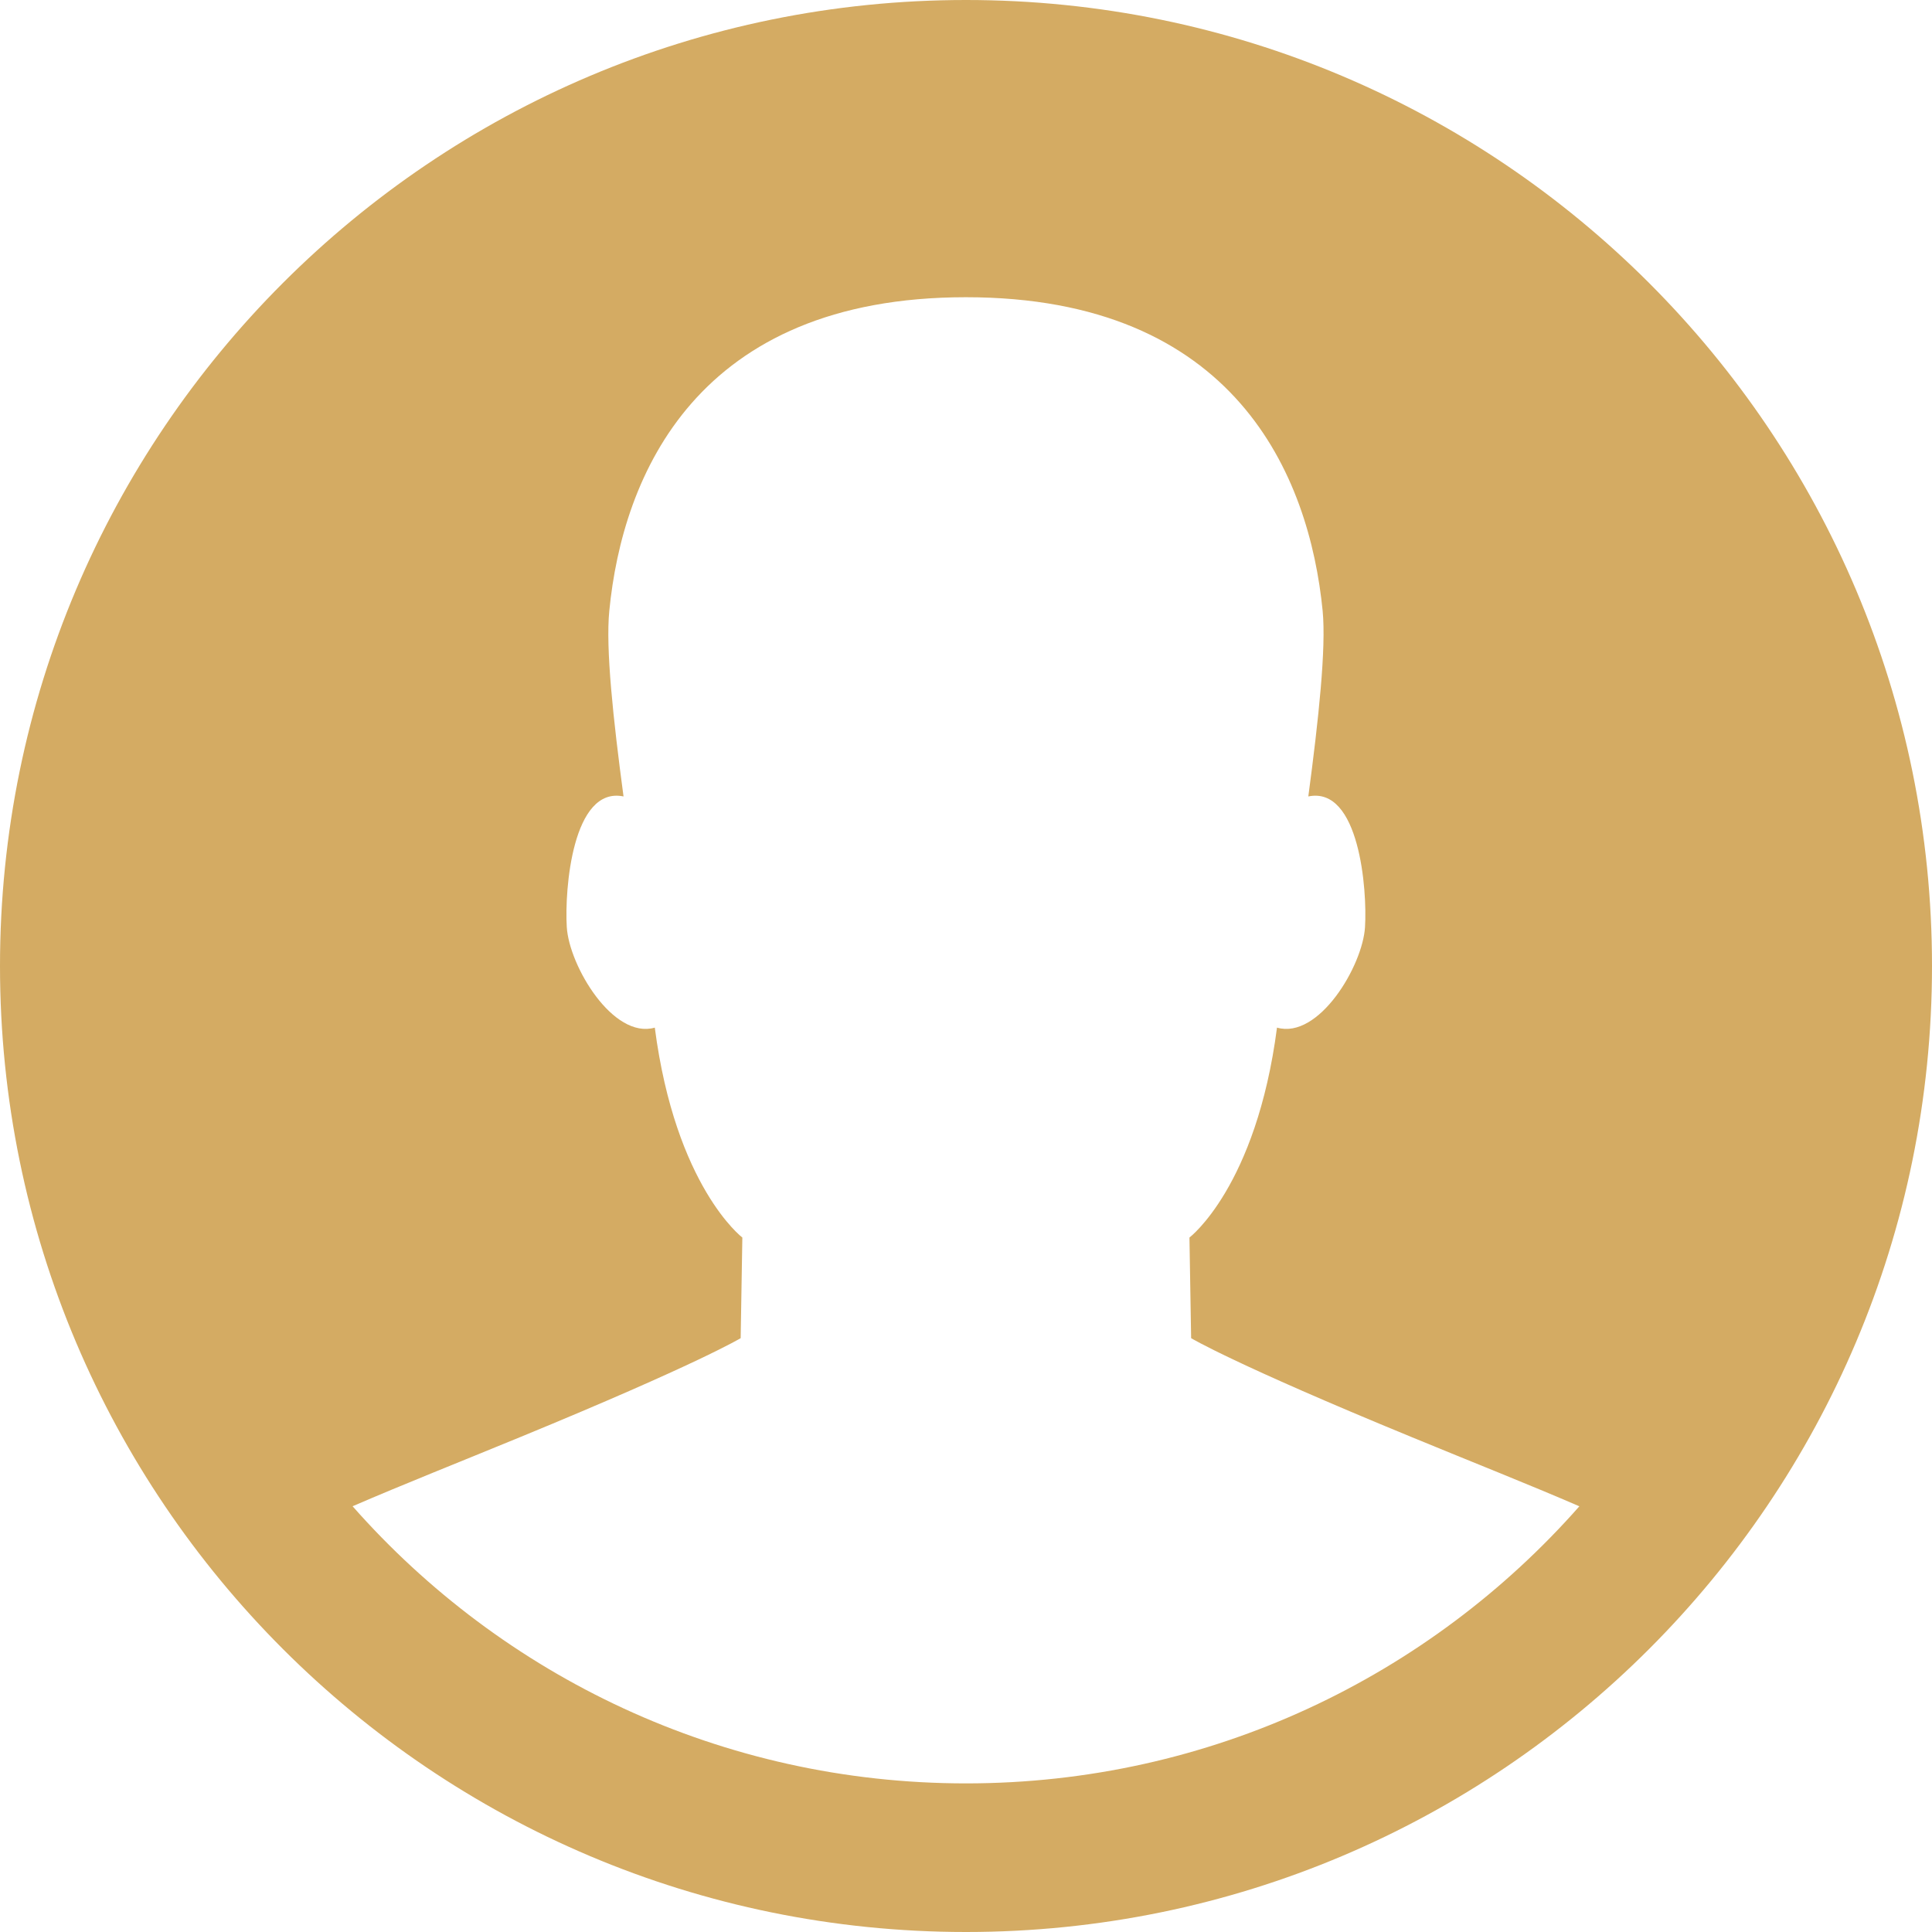 <svg xmlns="http://www.w3.org/2000/svg" width="38" height="38" viewBox="0 0 38 38">
  <path fill="#D4AB63" fill-rule="evenodd" d="M1202,697 C1212.493,697 1221,688.493 1221,678 C1221,667.507 1212.493,659 1202,659 C1191.507,659 1183,667.507 1183,678 C1183,688.493 1191.507,697 1202,697 L1202,697 L1202,697 L1202,697 Z M1214.064,688.627 C1211.118,691.969 1206.805,694.077 1202,694.077 C1197.194,694.077 1192.881,691.968 1189.935,688.626 C1190.929,688.196 1192.042,687.756 1193.229,687.267 C1196.737,685.824 1197.568,685.32 1197.568,685.32 L1197.601,683.341 C1197.601,683.341 1196.287,682.344 1195.879,679.212 C1195.057,679.447 1194.195,677.997 1194.148,677.235 C1194.102,676.499 1194.26,674.458 1195.264,674.665 C1195.059,673.133 1194.911,671.749 1194.984,671.016 C1195.244,668.346 1196.705,664.846 1201.998,664.846 C1207.291,664.846 1208.752,668.346 1209.015,671.016 C1209.085,671.749 1208.937,673.133 1208.733,674.665 C1209.736,674.458 1209.894,676.499 1209.848,677.235 C1209.802,677.997 1208.94,679.447 1208.117,679.212 C1207.709,682.344 1206.395,683.341 1206.395,683.341 L1206.428,685.32 C1206.428,685.32 1207.259,685.824 1210.768,687.267 C1211.955,687.757 1213.069,688.196 1214.064,688.627 L1214.064,688.627 L1214.064,688.627 L1214.064,688.627 Z" transform="translate(-1183 -659)"/>
</svg>
